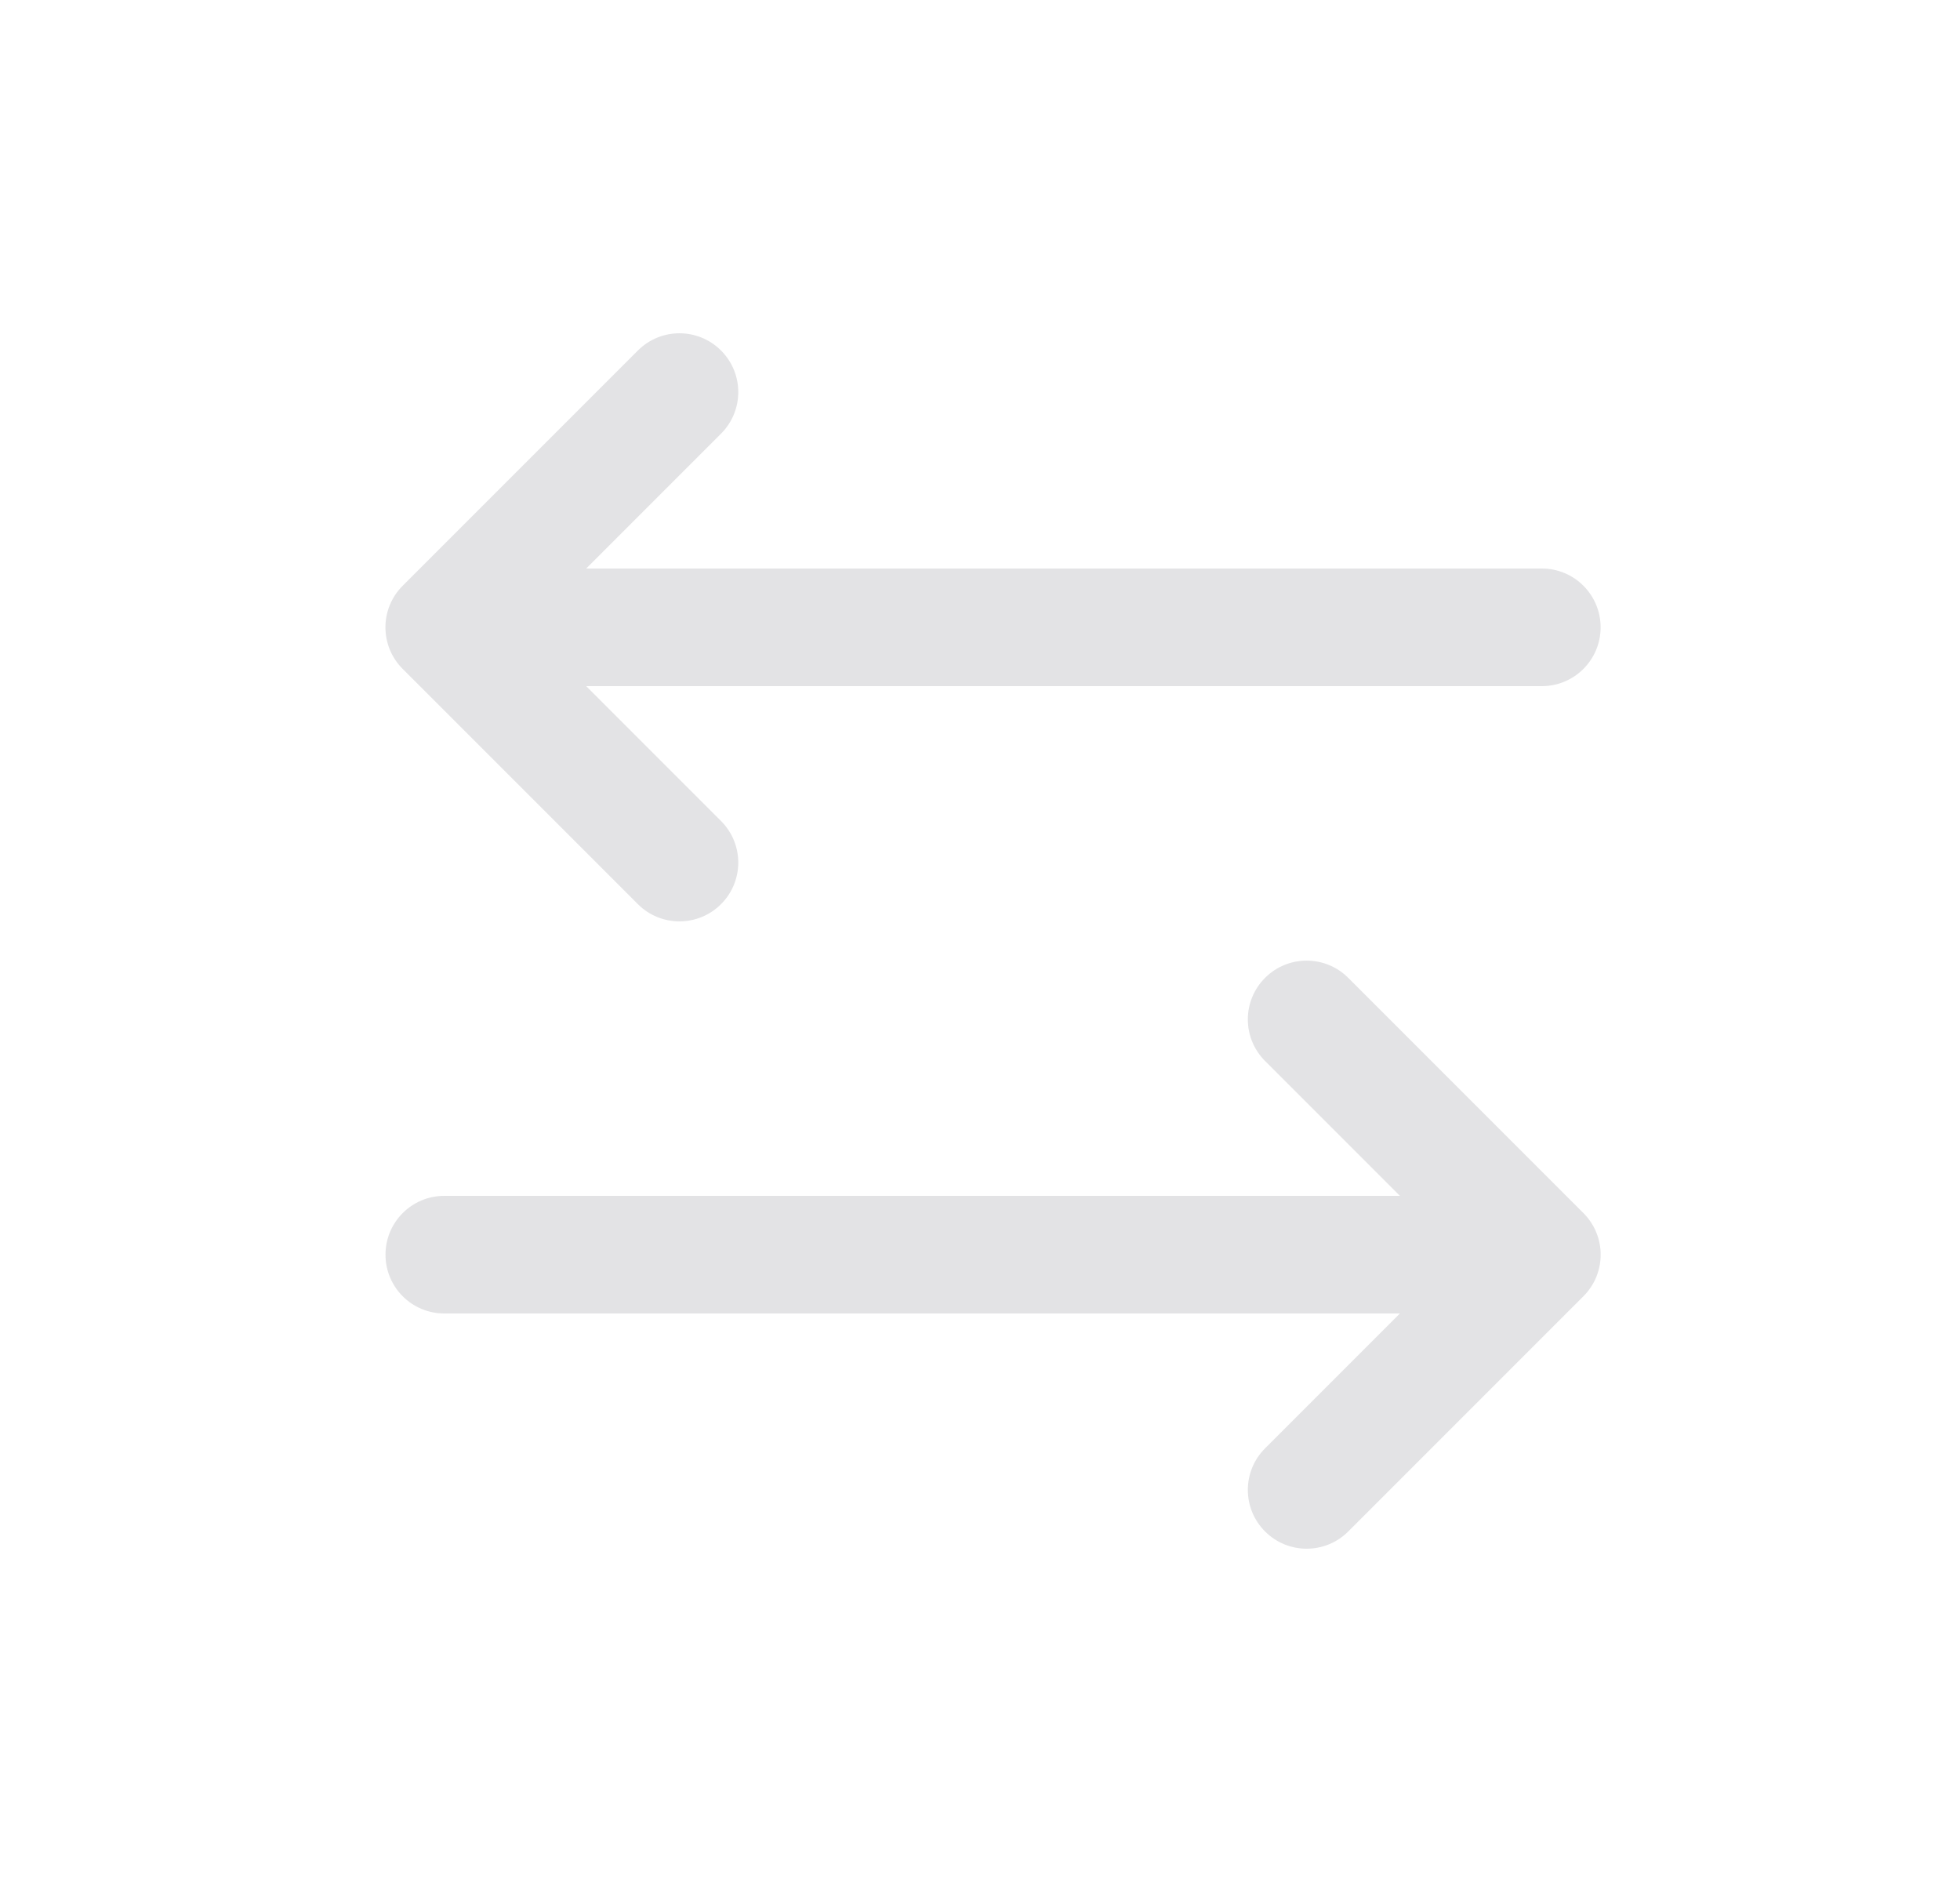 <svg width="25" height="24" viewBox="0 0 25 24" fill="none" xmlns="http://www.w3.org/2000/svg">
<path d="M17.197 12.47C16.904 12.177 16.429 12.177 16.136 12.47C15.843 12.763 15.843 13.237 16.136 13.53L17.197 12.47ZM19.666 16L20.197 16.53C20.49 16.237 20.49 15.763 20.197 15.47L19.666 16ZM16.136 18.47C15.843 18.763 15.843 19.237 16.136 19.53C16.429 19.823 16.904 19.823 17.197 19.53L16.136 18.47ZM5.667 15.25C5.252 15.25 4.917 15.586 4.917 16C4.917 16.414 5.252 16.75 5.667 16.75V15.25ZM8.136 11.53C8.429 11.823 8.904 11.823 9.197 11.53C9.49 11.237 9.49 10.763 9.197 10.47L8.136 11.53ZM5.667 8L5.136 7.47C4.843 7.763 4.843 8.237 5.136 8.53L5.667 8ZM9.197 5.53C9.49 5.237 9.49 4.763 9.197 4.47C8.904 4.177 8.429 4.177 8.136 4.47L9.197 5.53ZM19.666 8.75C20.081 8.75 20.416 8.414 20.416 8C20.416 7.586 20.081 7.25 19.666 7.25V8.75ZM16.136 13.53L19.136 16.53L20.197 15.47L17.197 12.47L16.136 13.53ZM19.136 15.47L16.136 18.47L17.197 19.53L20.197 16.53L19.136 15.47ZM5.667 16.75H19.666V15.25H5.667V16.75ZM9.197 10.47L6.197 7.47L5.136 8.53L8.136 11.53L9.197 10.47ZM6.197 8.53L9.197 5.53L8.136 4.47L5.136 7.47L6.197 8.53ZM19.666 7.25H5.667V8.75H19.666V7.25Z" fill="#E3E3E5"/>
</svg>
